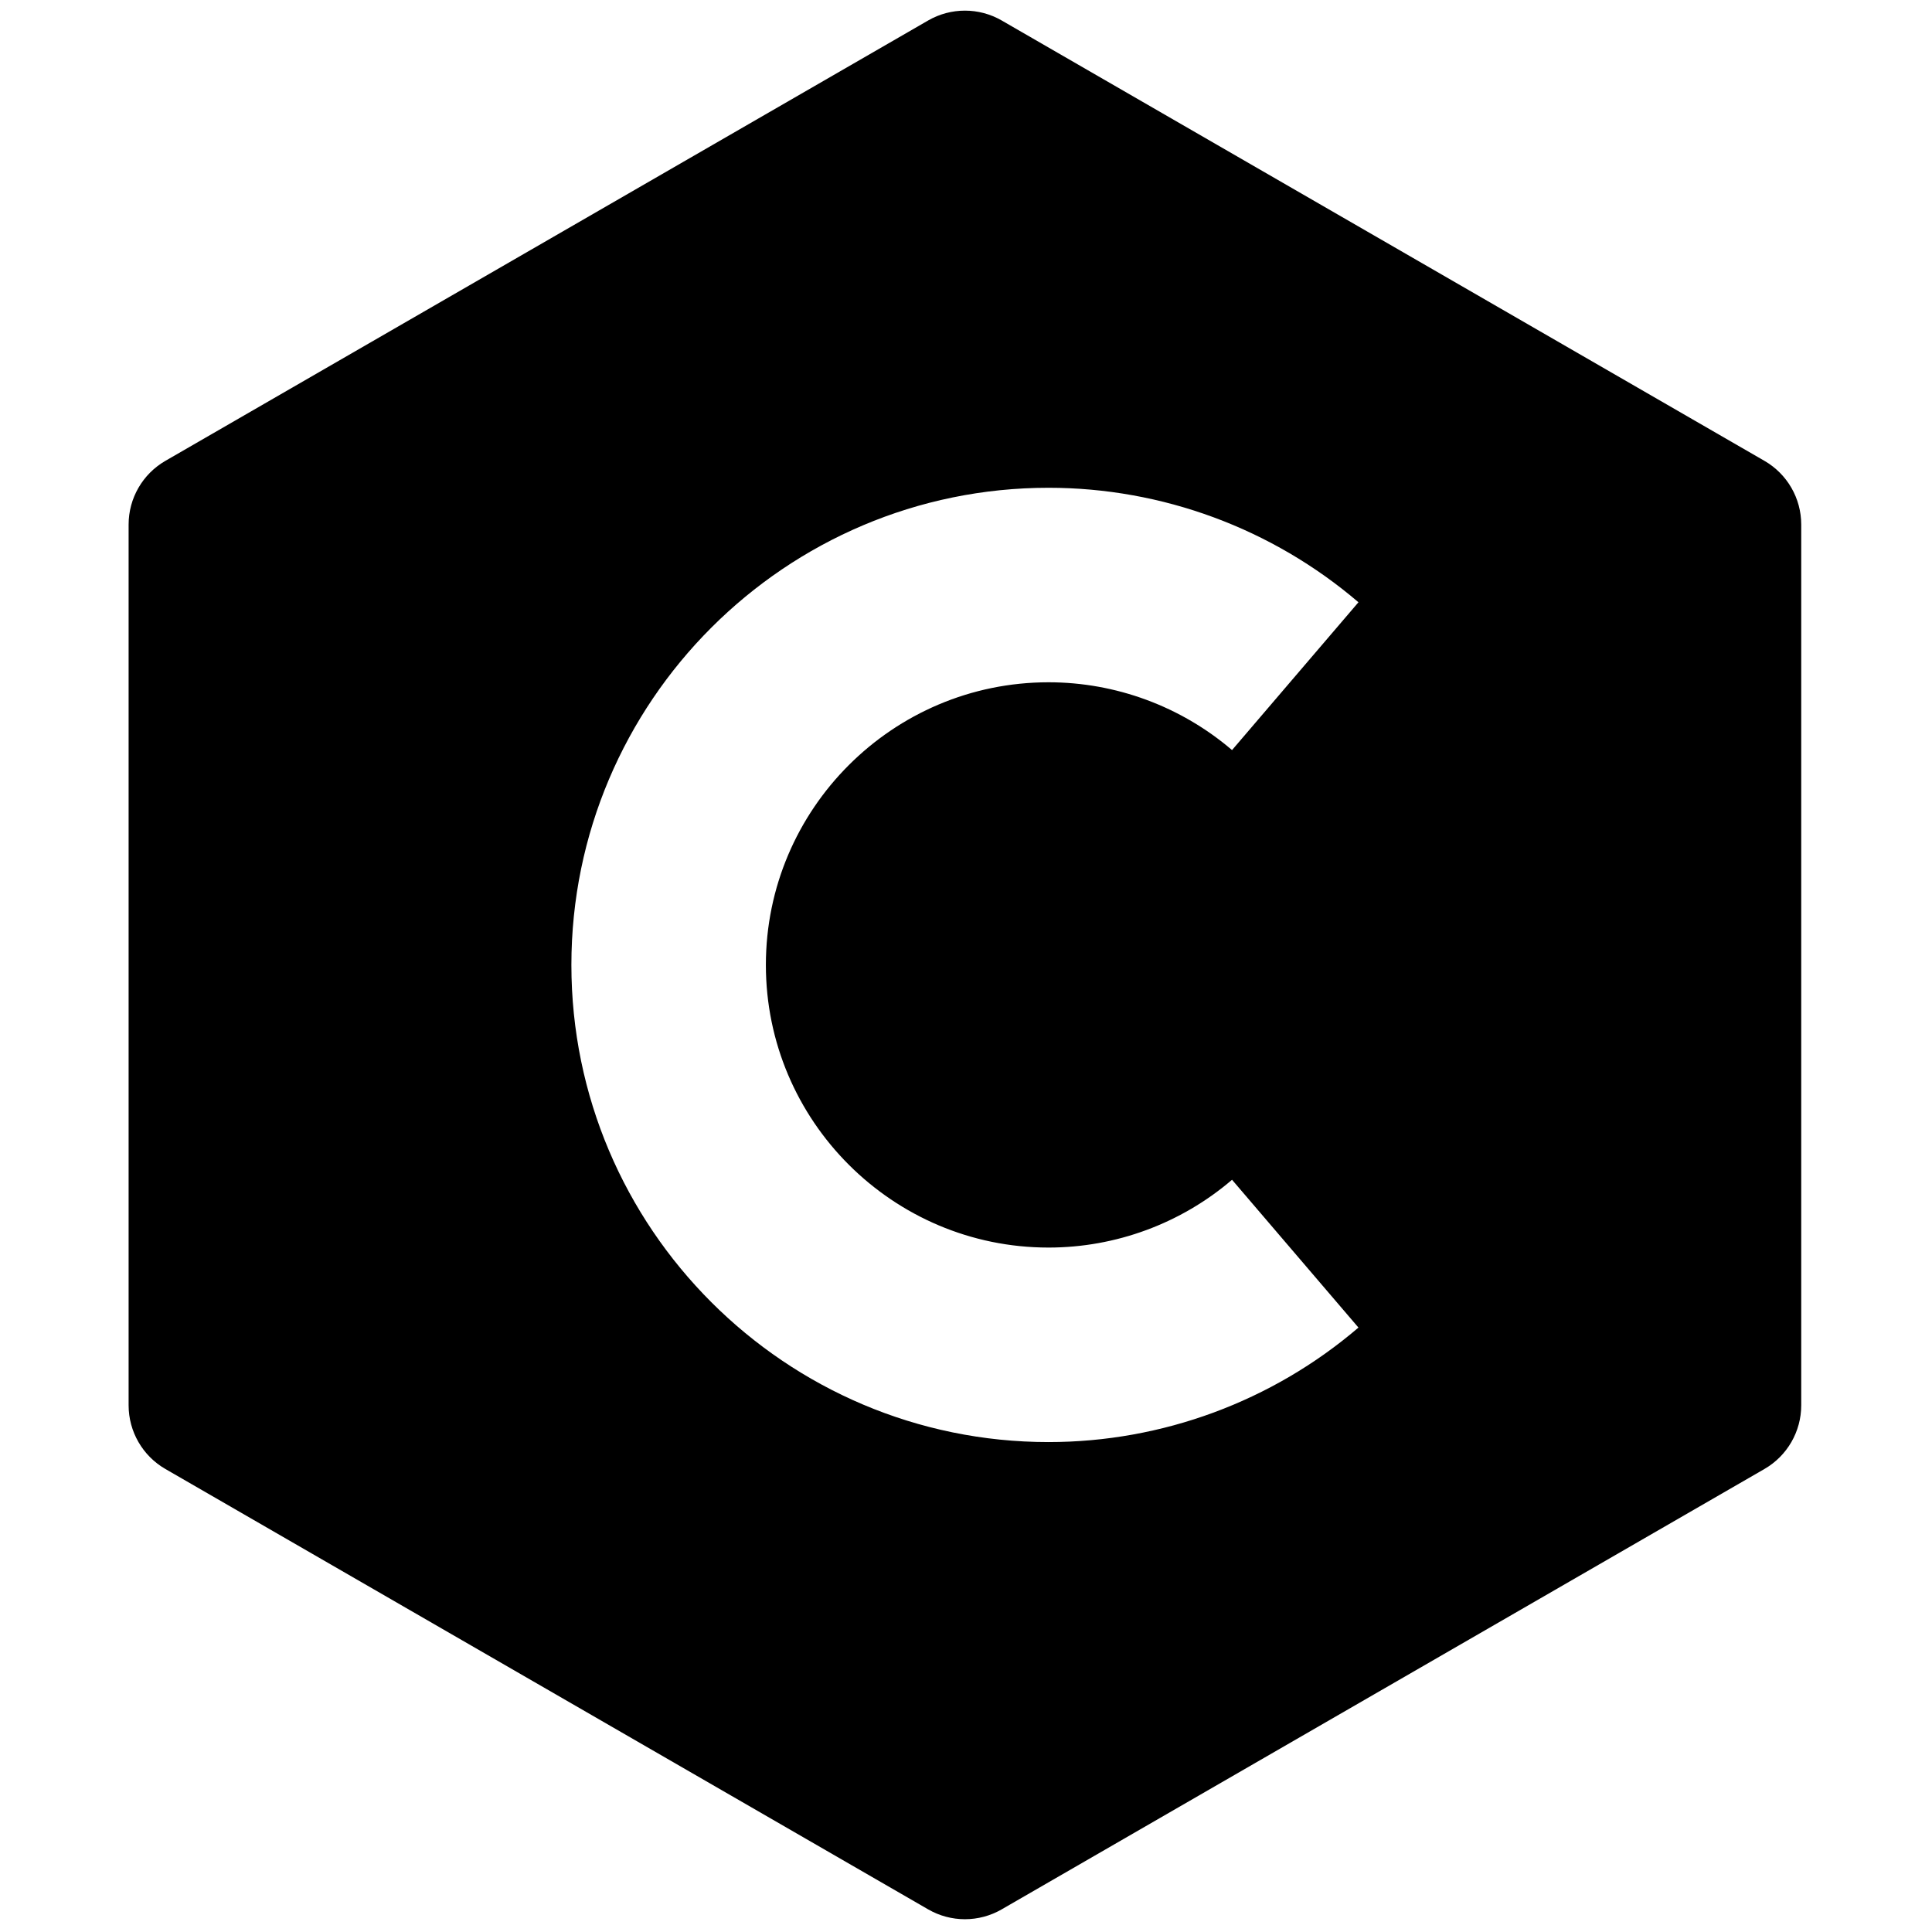 <svg xmlns="http://www.w3.org/2000/svg" xmlns:xlink="http://www.w3.org/1999/xlink" version="1.1" width="256" height="256" viewBox="0 0 256 256" xml:space="preserve">

<defs>
</defs>
<g style="stroke: none; stroke-width: 0; stroke-dasharray: none; stroke-linecap: butt; stroke-linejoin: miter; stroke-miterlimit: 10; fill: none; fill-rule: nonzero; opacity: 1;" transform="translate(1.407 1.407) scale(2.81 2.81)" >
	<path d="M 82.702 21.231 L 46.734 0.465 c -1.073 -0.619 -2.395 -0.619 -3.468 0 L 7.298 21.231 c -1.073 0.62 -1.734 1.764 -1.734 3.003 v 41.532 c 0 1.239 0.661 2.384 1.734 3.003 l 35.968 20.766 c 1.073 0.62 2.395 0.62 3.468 0 l 35.968 -20.766 c 1.073 -0.62 1.734 -1.764 1.734 -3.003 V 24.234 C 84.436 22.995 83.775 21.85 82.702 21.231 z M 48.943 58.328 c 3.17 0 6.243 -1.135 8.653 -3.197 l 5.961 6.97 c -4.07 3.482 -9.26 5.399 -14.614 5.399 c -12.407 0 -22.5 -10.093 -22.5 -22.5 c 0 -12.407 10.093 -22.5 22.5 -22.5 c 5.354 0 10.544 1.918 14.614 5.399 l -5.961 6.97 c -2.411 -2.061 -5.485 -3.197 -8.653 -3.197 c -7.35 0 -13.329 5.979 -13.329 13.329 C 35.614 52.349 41.594 58.328 48.943 58.328 z" style="stroke: none; stroke-width: 1; stroke-dasharray: none; stroke-linecap: butt; stroke-linejoin: miter; stroke-miterlimit: 10; fill: rgb(0,0,0); fill-rule: nonzero; opacity: 1;" transform=" matrix(1 0 0 1 0 0) " stroke-linecap="round" />
</g>
</svg>